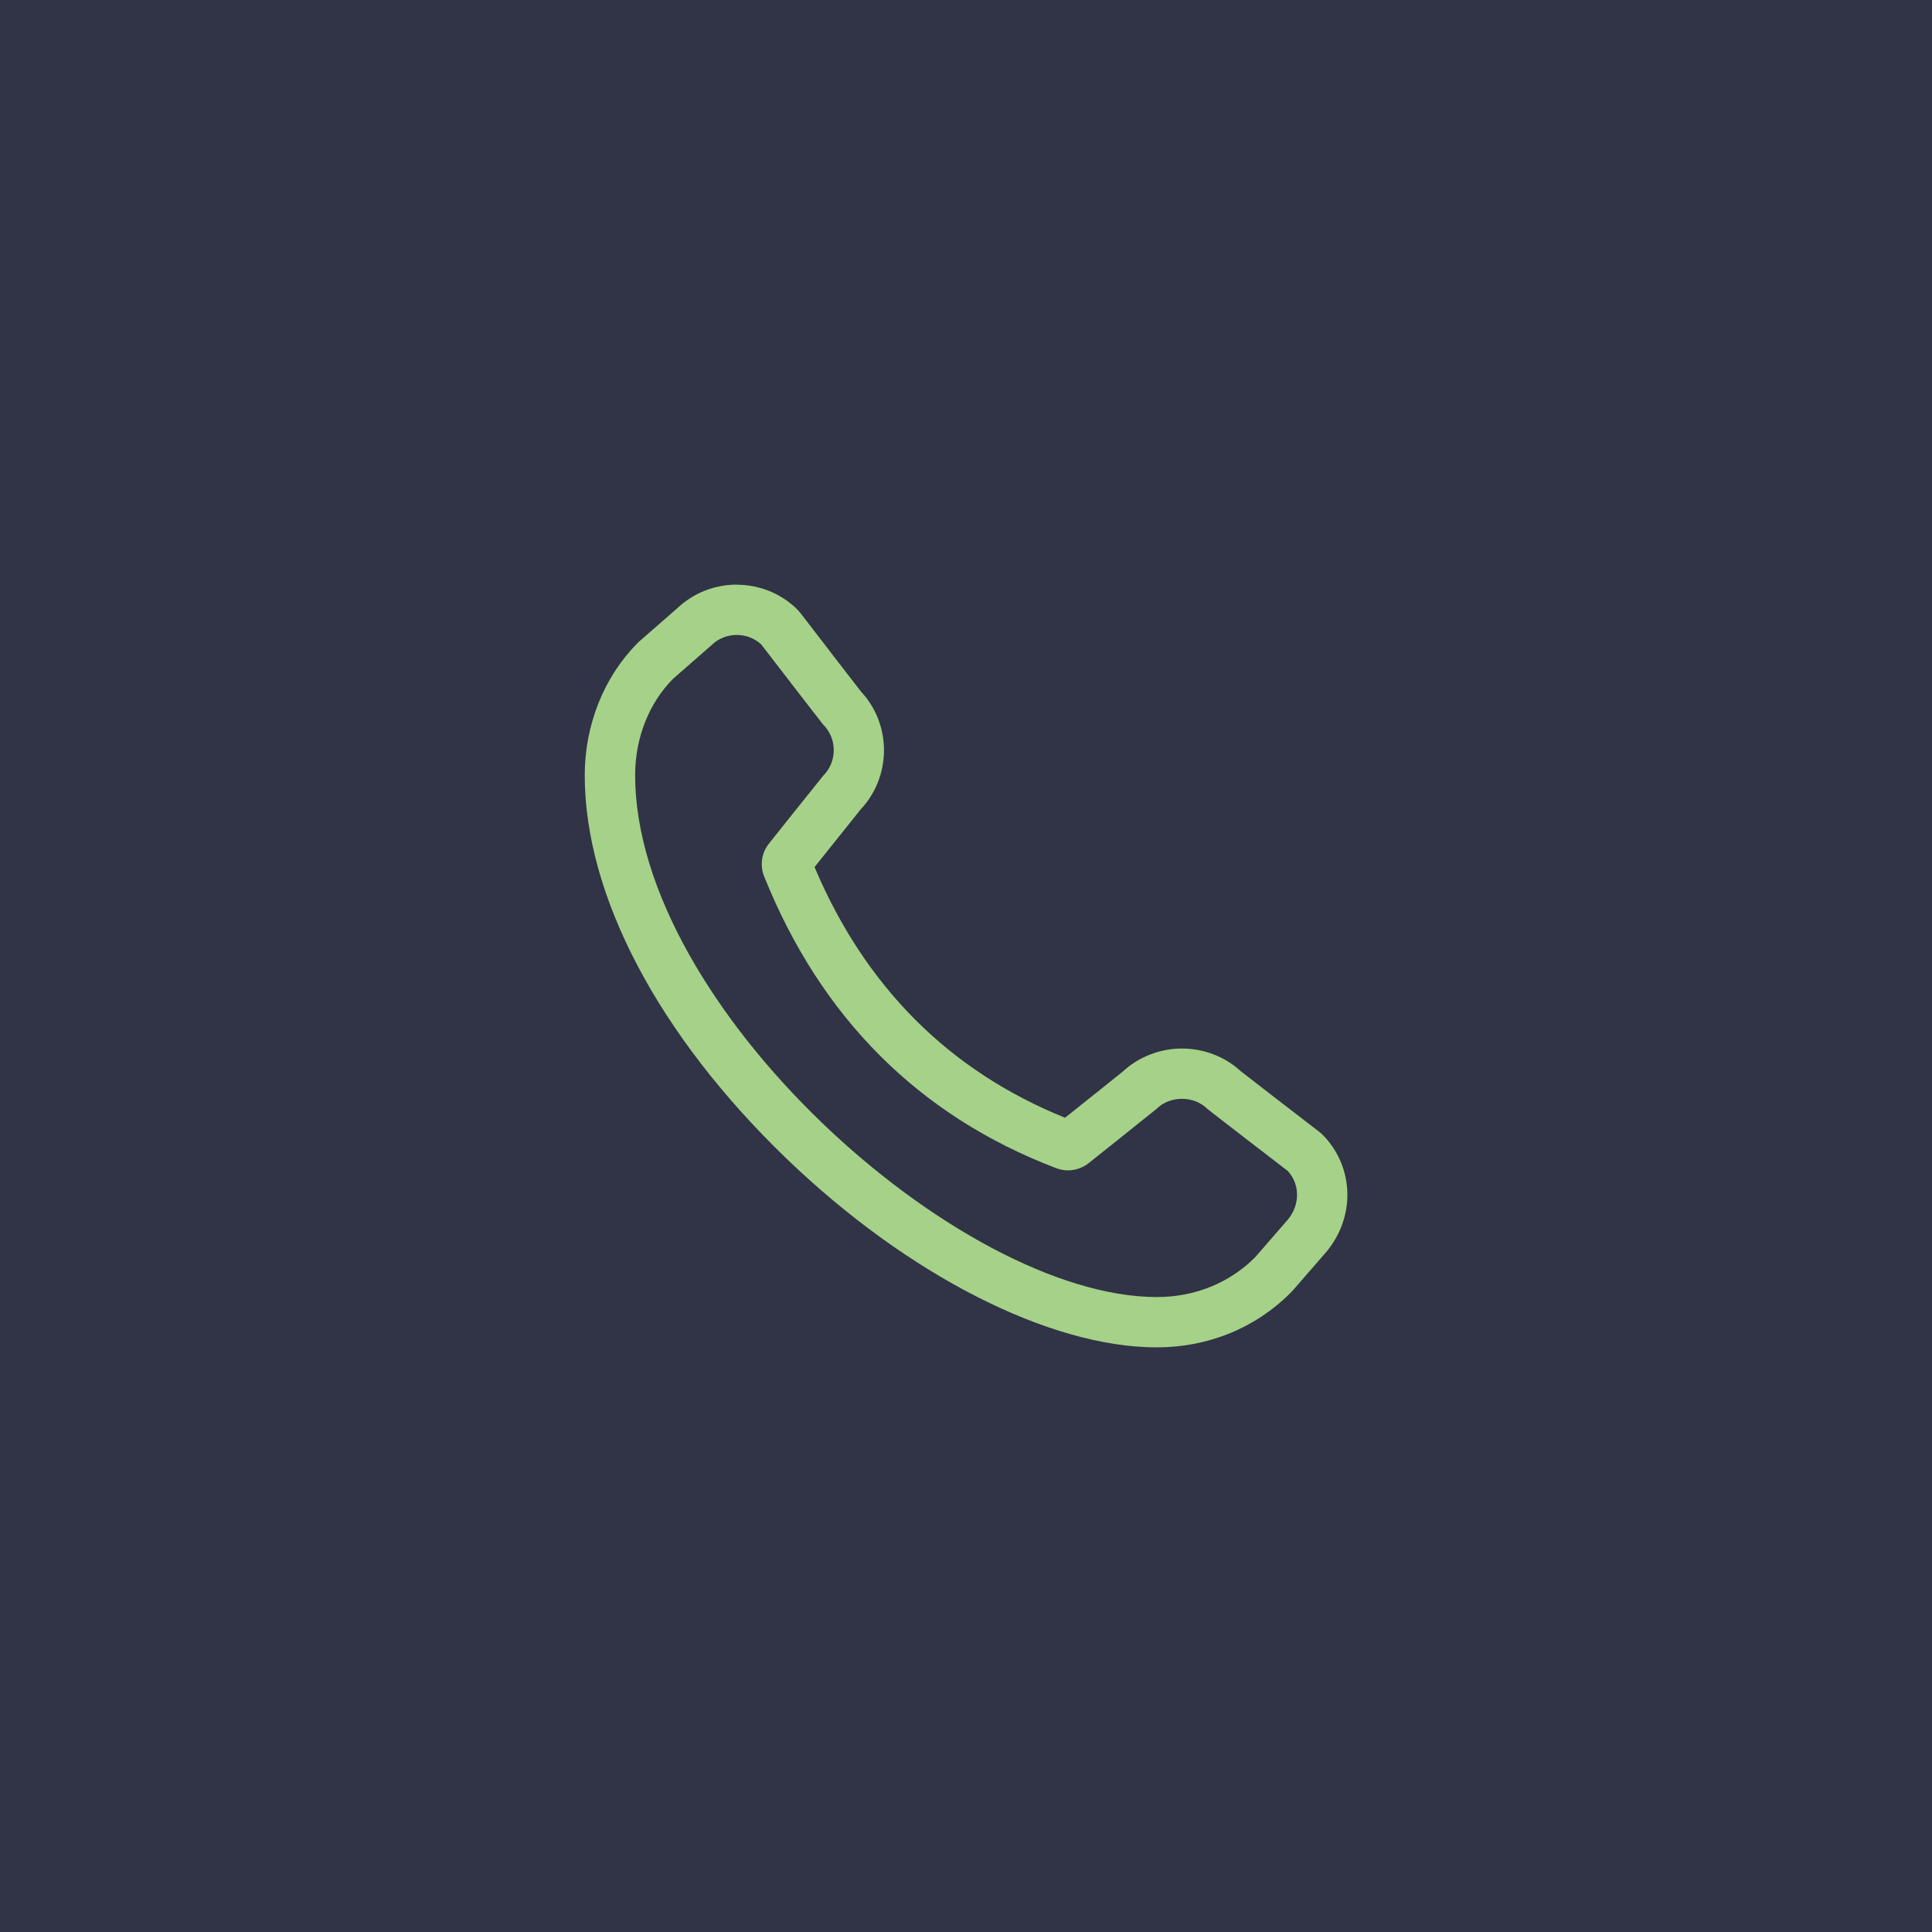 <?xml version="1.0" encoding="UTF-8"?>
<svg id="Layer_1" data-name="Layer 1" xmlns="http://www.w3.org/2000/svg" viewBox="0 0 192 192">
  <defs>
    <style>
      .cls-1 {
        fill: #303446;
      }

      .cls-1, .cls-2 {
        stroke-width: 0px;
      }

      .cls-2 {
        fill: #a6d189;
      }
    </style>
  </defs>
  <rect class="cls-1" x="0" y="0" width="192" height="192"/>
  <path class="cls-2" d="M73.22,63.1c.87,0,1.73.31,2.42.93,0,0,6.06,7.87,6.16,7.97,1.41,1.4,1.41,3.7,0,5.1-.09.09-5.38,6.73-5.38,6.73-.74.92-.92,2.17-.48,3.27,5.64,14.04,15.4,23.8,29.02,28.99.38.15.77.22,1.17.22.73,0,1.46-.24,2.05-.71,0,0,6.64-5.29,6.73-5.38.68-.68,1.61-1.02,2.55-1.02s1.87.34,2.55,1.02c.1.1,7.98,6.16,7.98,6.16,1.28,1.41,1.23,3.61-.28,5.13h.01l-3,3.45c-2.54,2.54-5.99,3.94-9.74,3.94-19.71,0-51.86-28.97-51.86-51.86,0-3.74,1.4-7.2,3.77-9.58l3.78-3.31c.7-.7,1.63-1.05,2.55-1.05M73.22,58.1c-2.23,0-4.33.84-5.94,2.37l-3.69,3.22c-.09.08-.17.15-.25.24-3.32,3.34-5.23,8.12-5.23,13.11,0,11.95,7.32,25.84,20.07,38.12,12.02,11.56,26.11,18.74,36.79,18.74,5.08,0,9.79-1.92,13.27-5.41.08-.08.16-.17.24-.25l3-3.45s.05-.06.08-.09c3.06-3.39,3.14-8.33.13-11.67-.2-.22-.42-.43-.66-.61-2.64-2.03-6.89-5.31-7.73-5.97-1.56-1.44-3.67-2.25-5.84-2.25s-4.31.83-5.88,2.29c-.63.52-3.54,2.83-5.74,4.59-11.51-4.65-19.87-13.02-24.89-24.91,1.75-2.19,4.04-5.06,4.57-5.72,1.5-1.59,2.32-3.67,2.33-5.88,0-2.19-.81-4.26-2.29-5.85-.68-.86-3.93-5.09-5.96-7.73-.18-.23-.38-.45-.6-.65-1.58-1.44-3.63-2.23-5.78-2.23h0Z"/>
</svg>